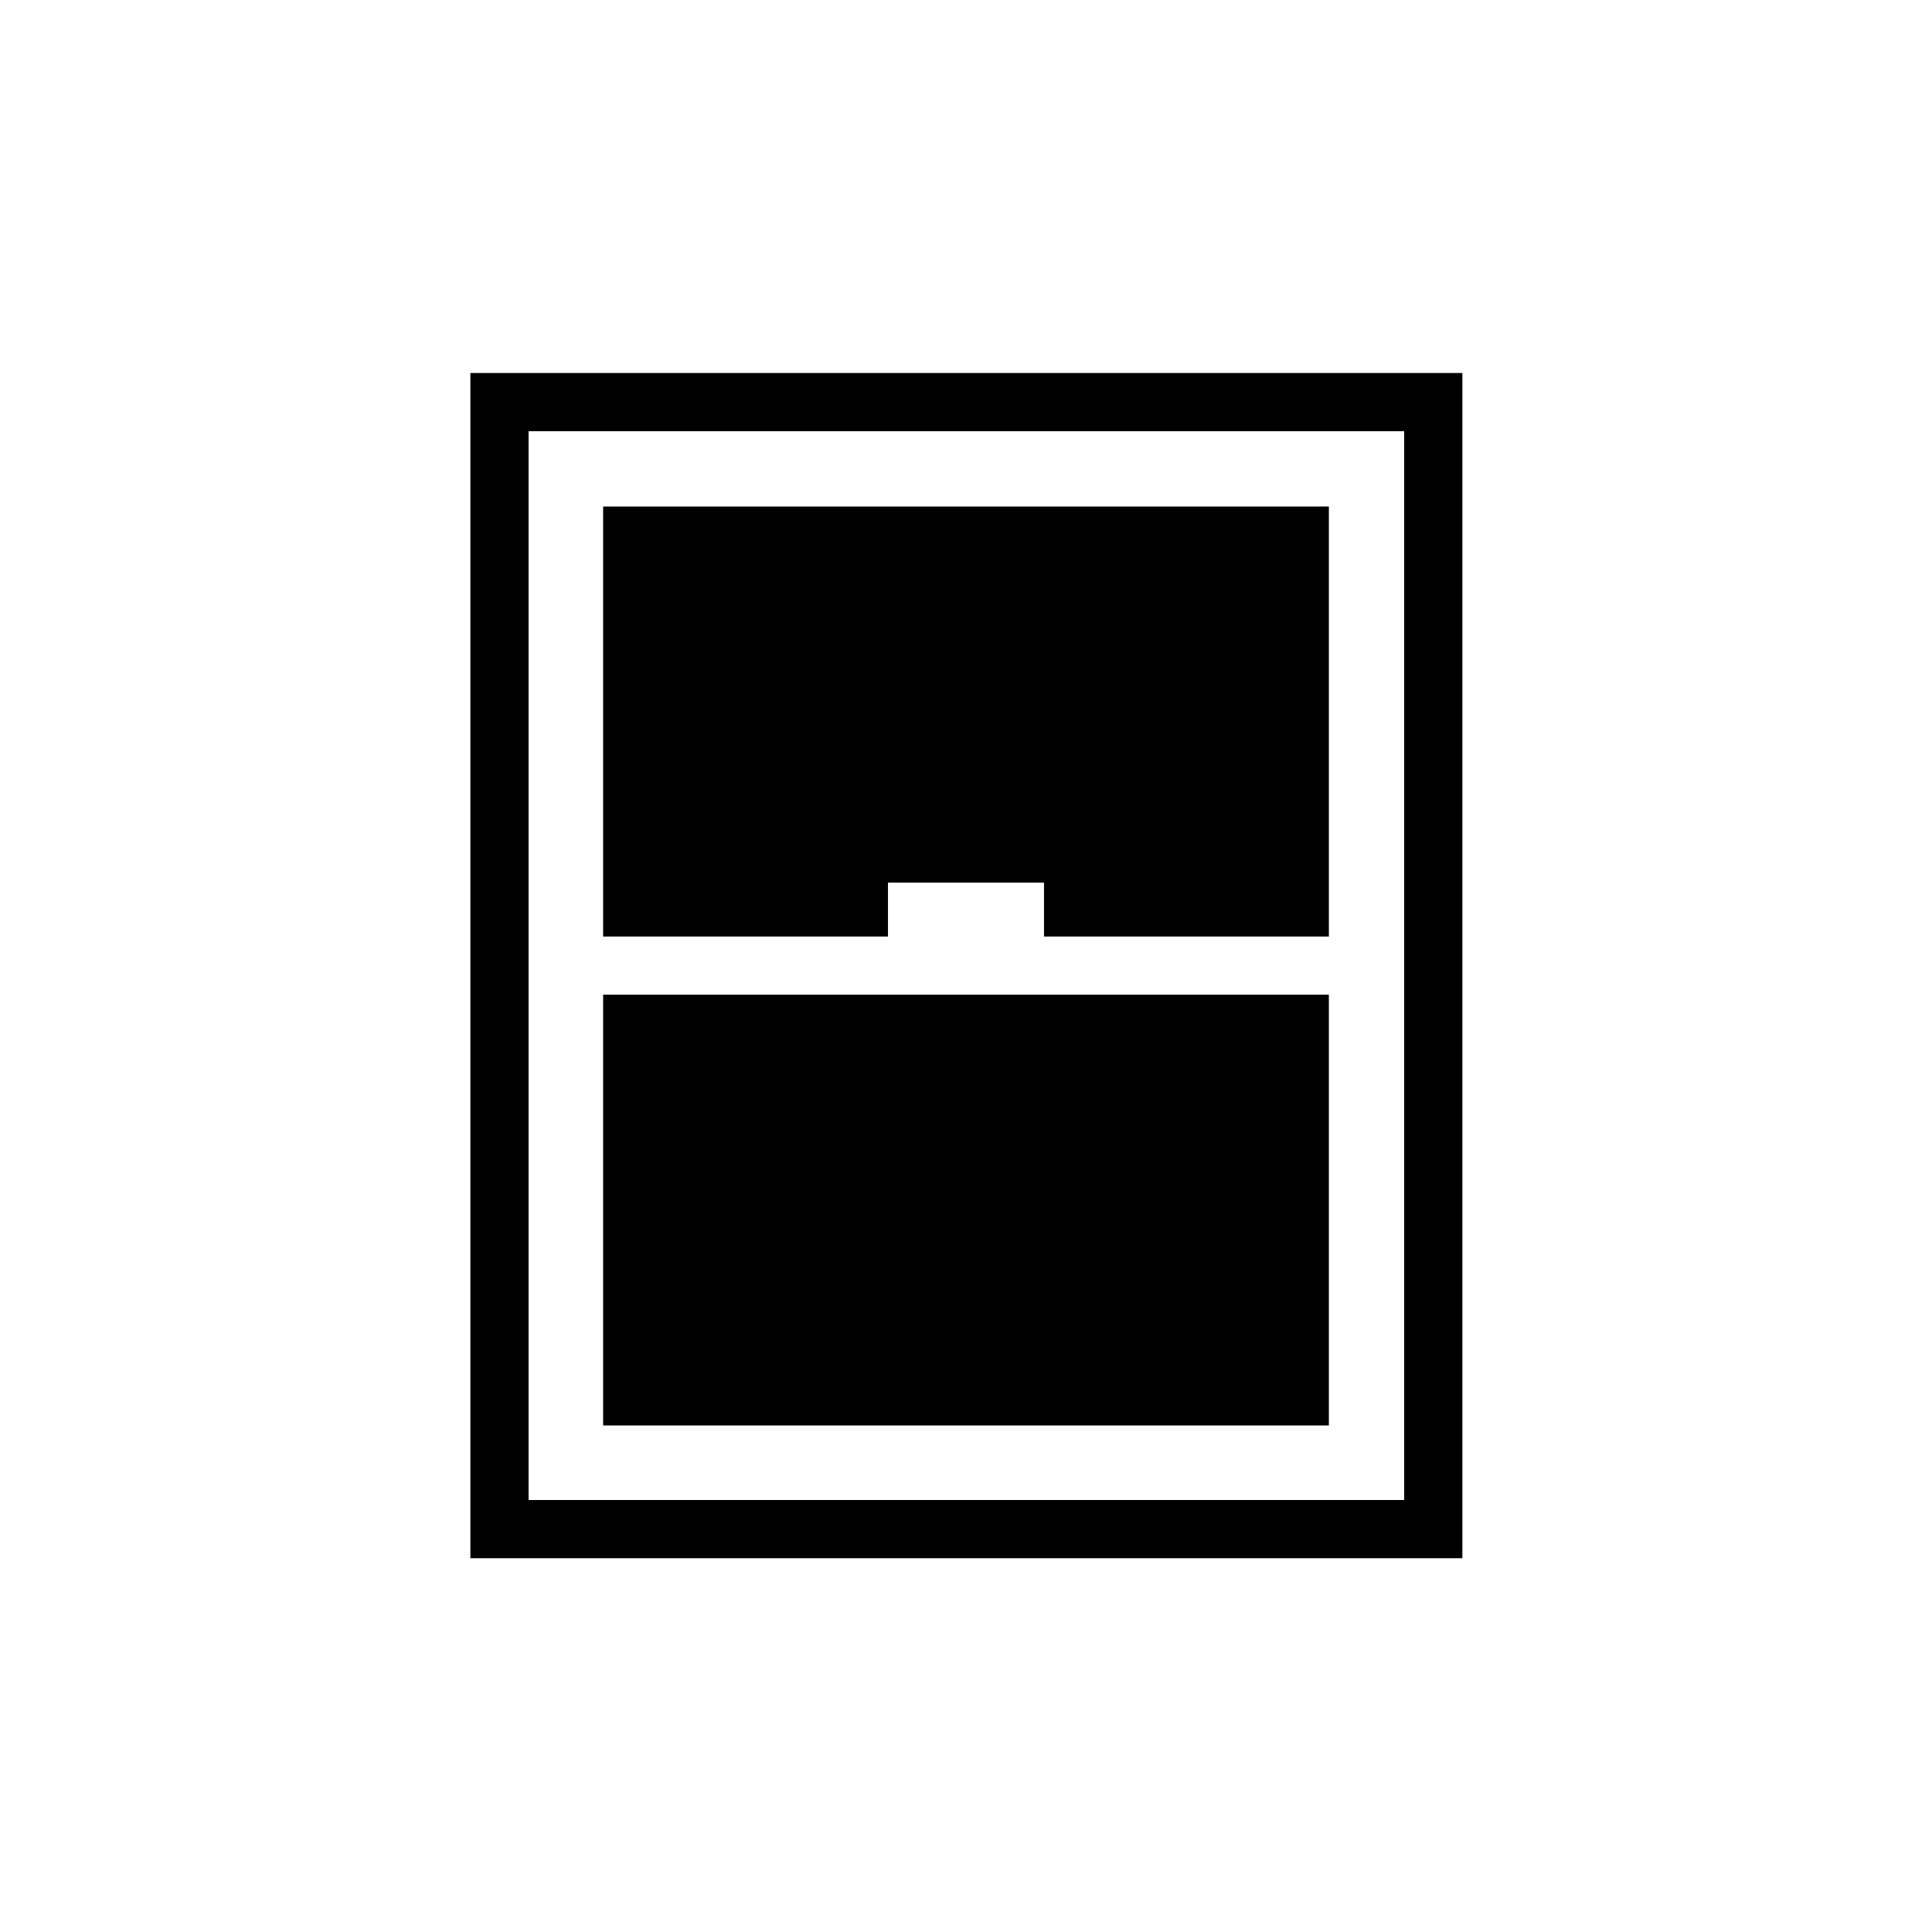 <svg xmlns="http://www.w3.org/2000/svg" height="20" viewBox="0 -960 960 960" width="20"><path d="M233.73-185.73v-588.92h492.92v588.92H233.73Zm65.96-308.92h141.54v-26.77h77.54v26.77h141.54v-213.66H299.69v213.66Zm0 242.96h360.62v-214.04H299.69v214.04Zm-37.04 37.04h435.08v-531.08H262.65v531.08Z"/></svg>